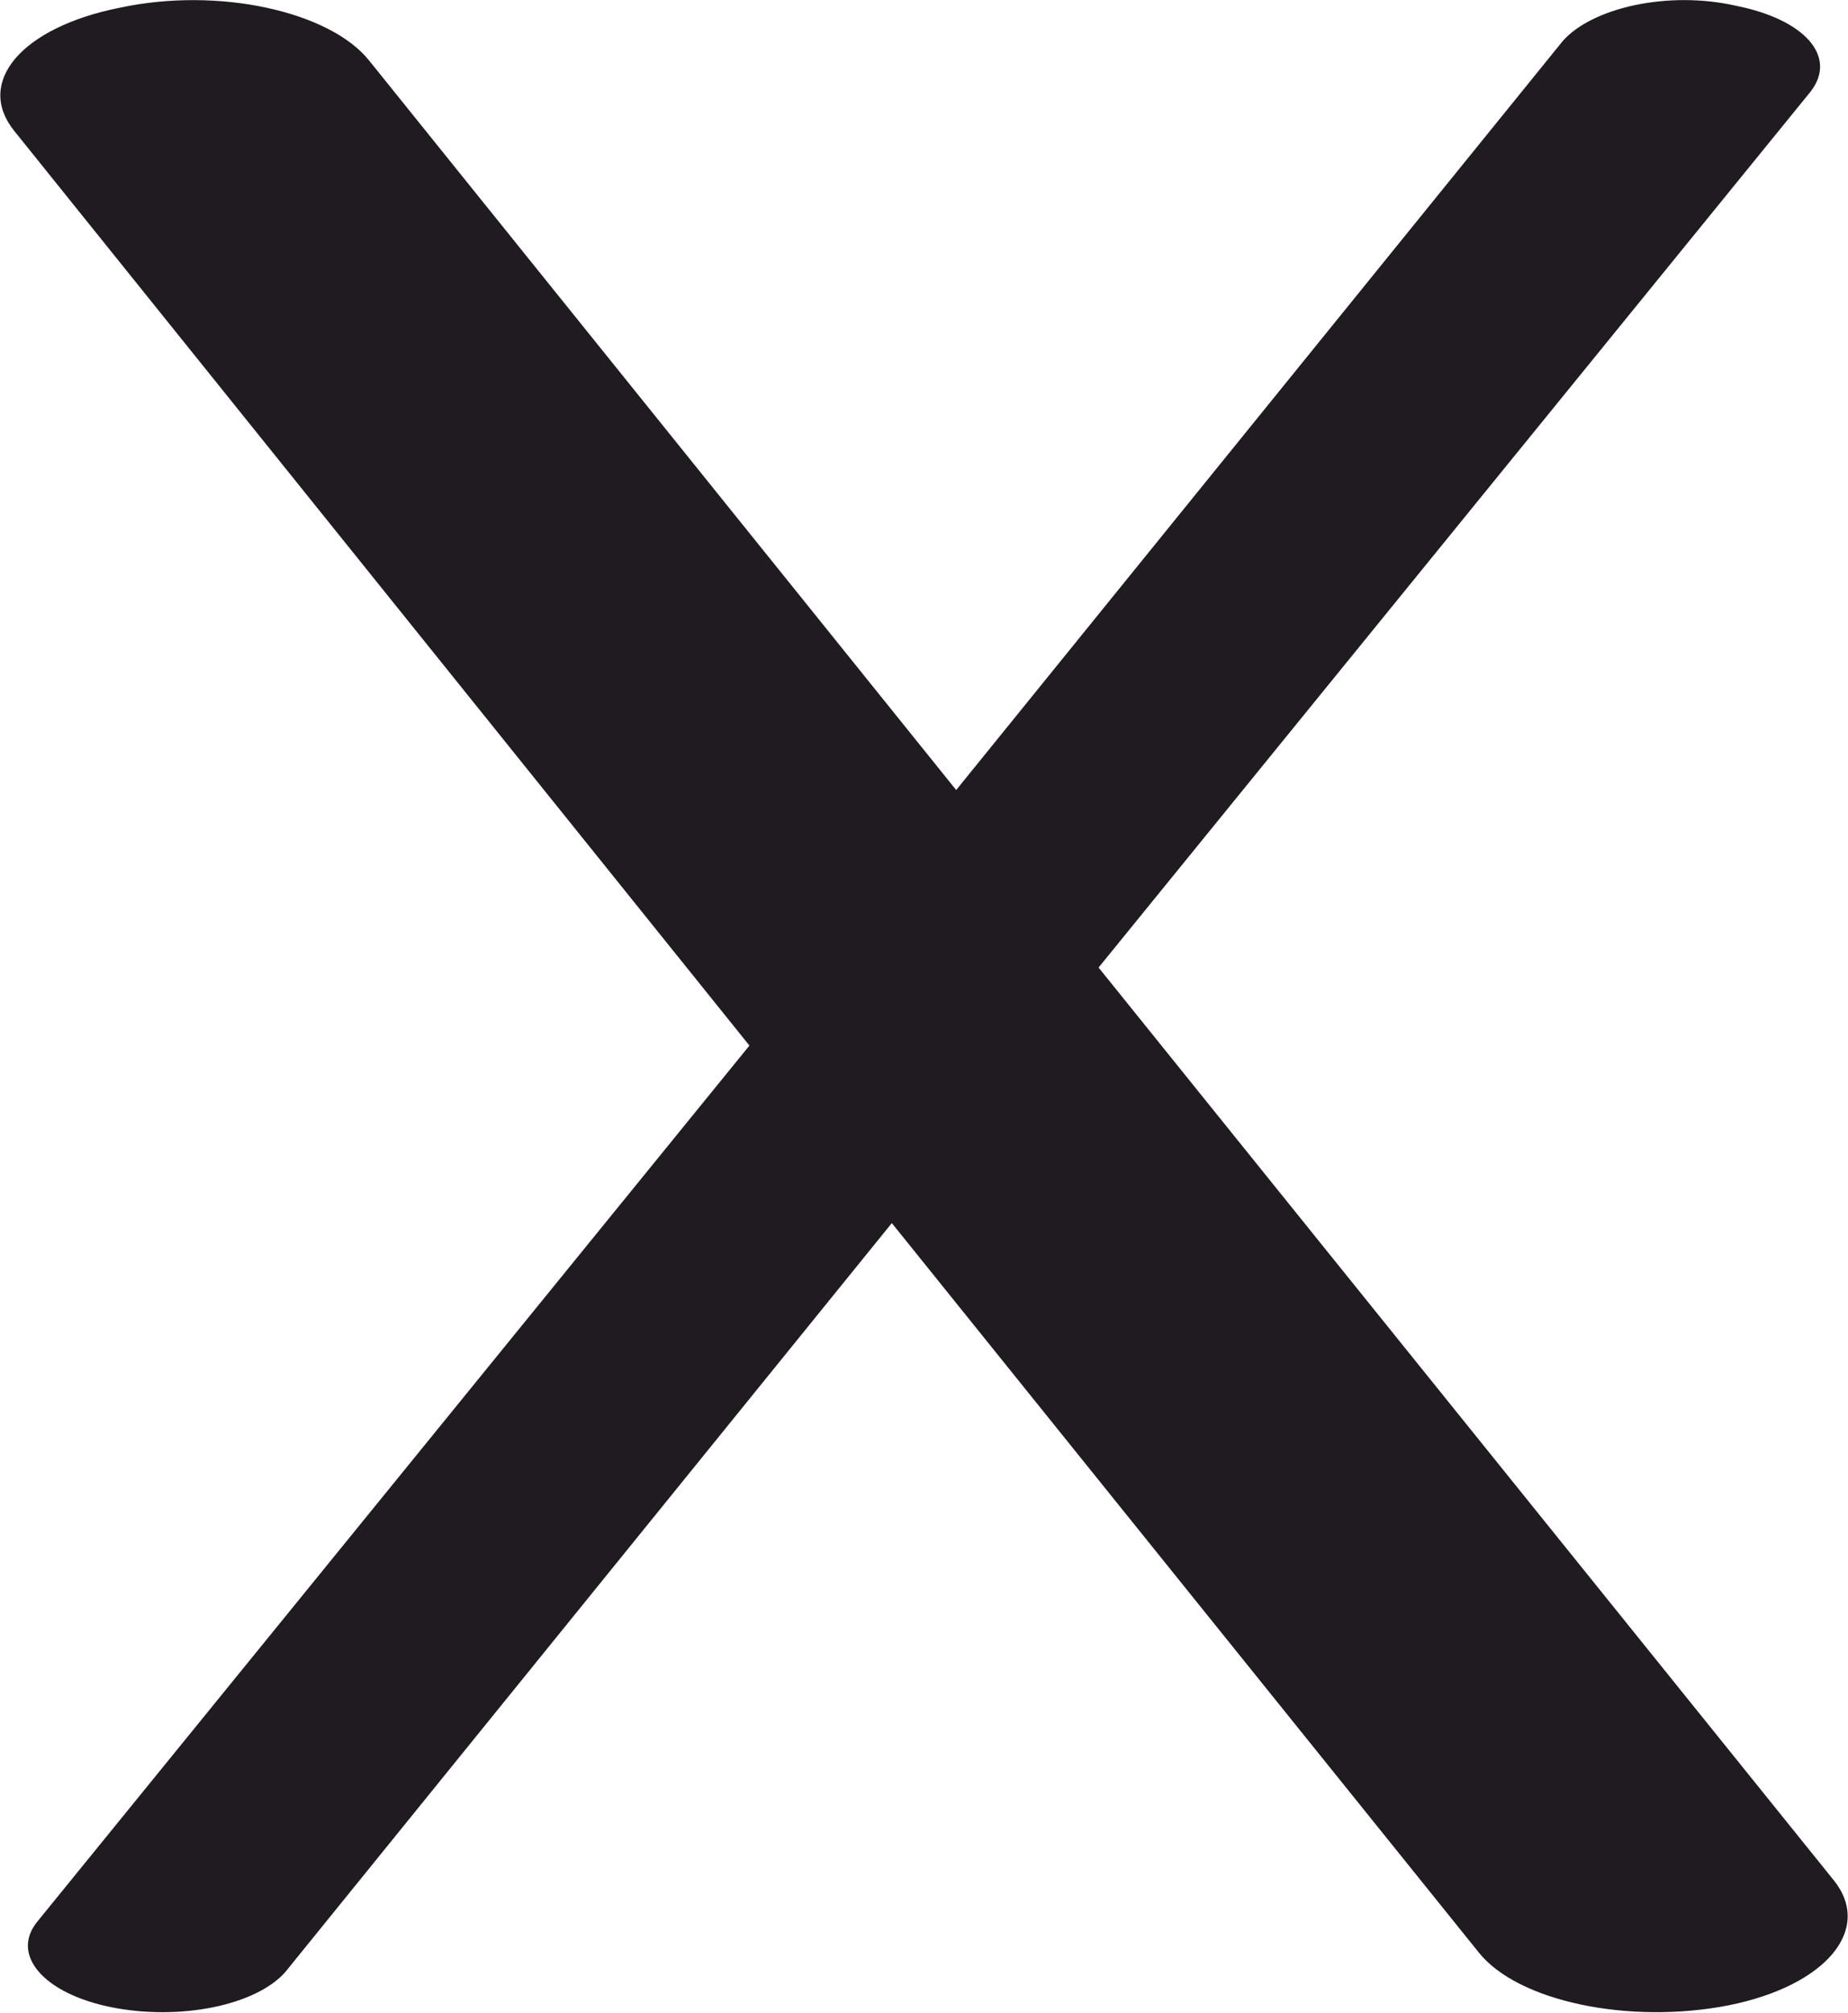 <?xml version="1.0" encoding="UTF-8"?>
<!DOCTYPE svg PUBLIC "-//W3C//DTD SVG 1.1//EN" "http://www.w3.org/Graphics/SVG/1.1/DTD/svg11.dtd">
<!-- Creator: CorelDRAW X8 -->
<svg xmlns="http://www.w3.org/2000/svg" xml:space="preserve" width="941px" height="1025px" version="1.1" style="shape-rendering:geometricPrecision; text-rendering:geometricPrecision; image-rendering:optimizeQuality; fill-rule:evenodd; clip-rule:evenodd"
viewBox="0 0 947 1032"
 xmlns:xlink="http://www.w3.org/1999/xlink">
 <defs>
  <style type="text/css">
   <![CDATA[
    .fil0 {fill:#1F1B20;fill-rule:nonzero}
   ]]>
  </style>
 </defs>
 <g id="Layer_x0020_1">
  <path class="fil0" d="M146 1011c-15,17 -54,25 -89,18 -35,-7 -52,-27 -38,-44l365 -449 -377 -469c-20,-25 4,-53 54,-63 51,-11 108,2 128,27l301 374 311 -384c15,-17 54,-26 89,-18 35,7 52,26 38,44l-365 449 377 468c20,25 -4,54 -54,64 -51,10 -108,-2 -128,-27l-301 -374 -311 384z"/>
 </g>
</svg>
